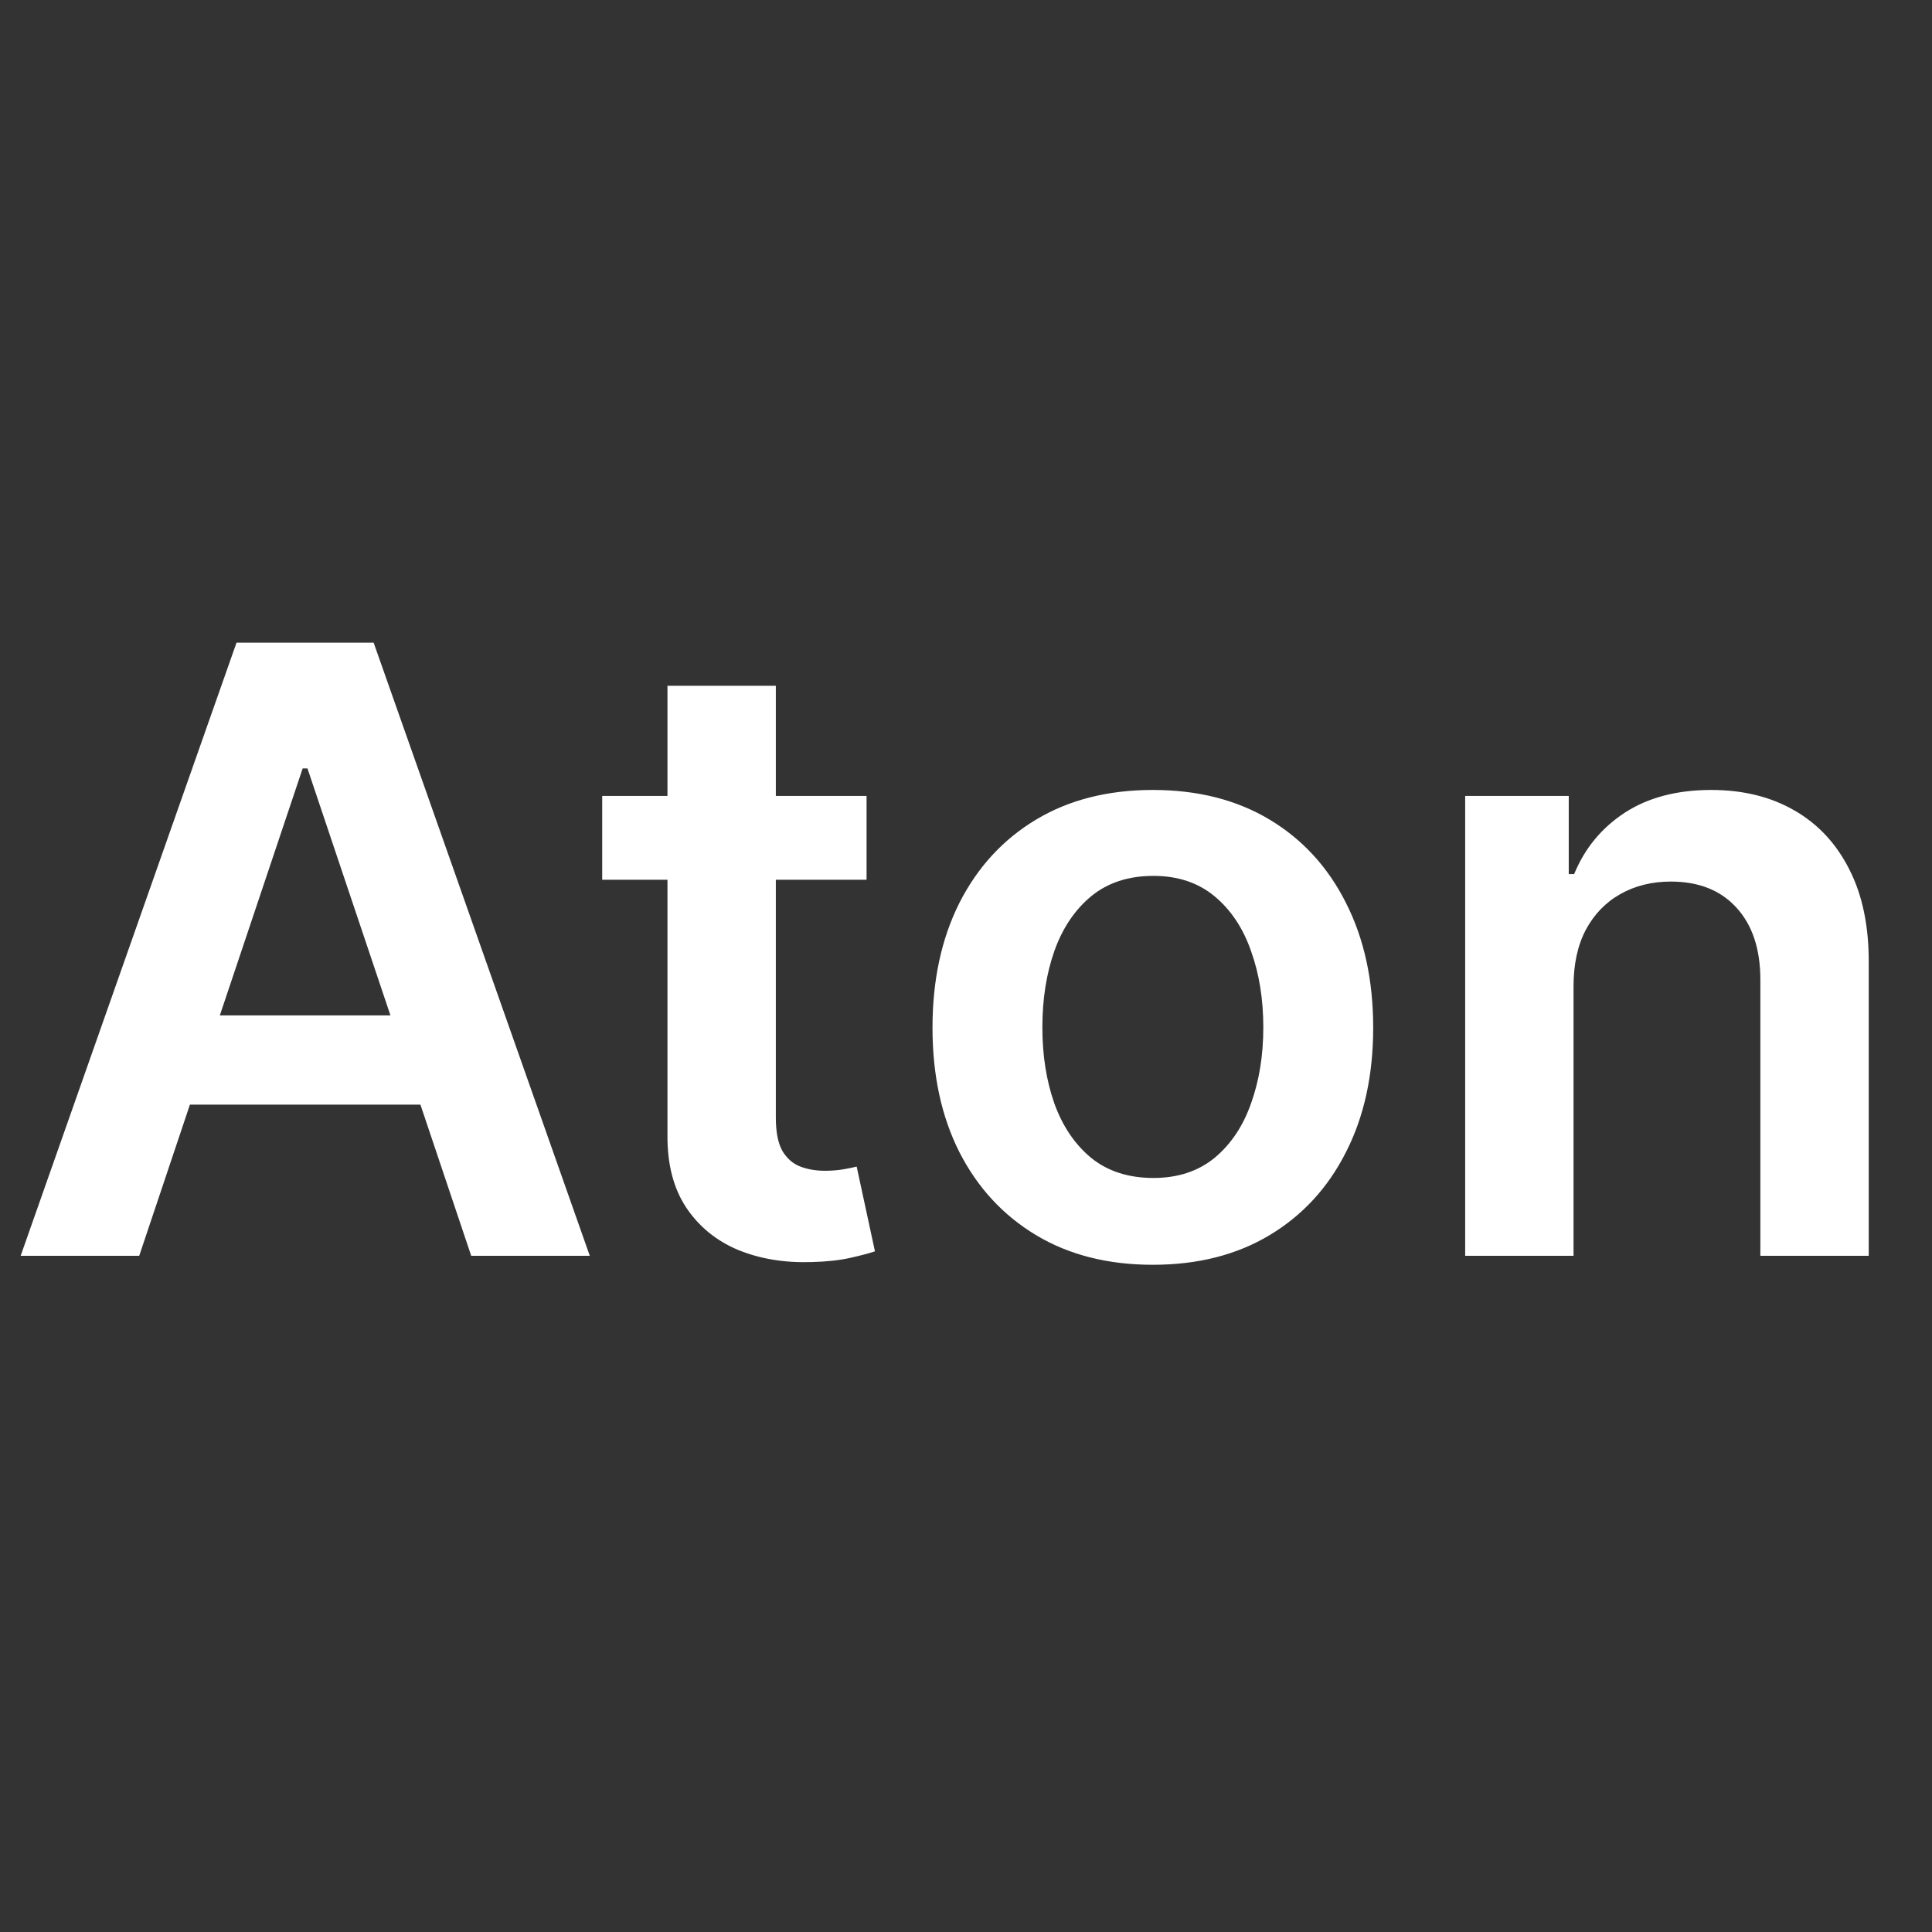 <svg width="100" height="100" viewBox="0 0 100 100" fill="none" xmlns="http://www.w3.org/2000/svg">
<rect x="0" y="0" width="100" height="100" fill="#333333" stroke="none"/>
<path d="M7.206 65H1.069L12.242 33.264H19.339L30.527 65H24.39L15.914 39.773H15.666L7.206 65ZM7.407 52.557H24.143V57.175H7.407V52.557ZM44.853 41.198V45.537H31.17V41.198H44.853ZM34.548 35.496H40.157V57.841C40.157 58.595 40.271 59.174 40.498 59.576C40.736 59.969 41.046 60.238 41.428 60.382C41.81 60.527 42.234 60.599 42.699 60.599C43.05 60.599 43.37 60.573 43.66 60.522C43.959 60.47 44.187 60.424 44.341 60.382L45.287 64.768C44.987 64.871 44.558 64.984 44.001 65.109C43.453 65.232 42.782 65.305 41.986 65.325C40.581 65.367 39.316 65.155 38.19 64.69C37.063 64.215 36.17 63.481 35.509 62.49C34.858 61.498 34.538 60.258 34.548 58.771V35.496ZM59.671 65.465C57.346 65.465 55.332 64.954 53.627 63.931C51.923 62.908 50.6 61.477 49.66 59.638C48.731 57.8 48.266 55.651 48.266 53.192C48.266 50.733 48.731 48.58 49.66 46.73C50.6 44.881 51.923 43.445 53.627 42.422C55.332 41.4 57.346 40.888 59.671 40.888C61.995 40.888 64.01 41.4 65.714 42.422C67.419 43.445 68.736 44.881 69.665 46.73C70.606 48.58 71.076 50.733 71.076 53.192C71.076 55.651 70.606 57.8 69.665 59.638C68.736 61.477 67.419 62.908 65.714 63.931C64.01 64.954 61.995 65.465 59.671 65.465ZM59.702 60.971C60.962 60.971 62.016 60.625 62.863 59.933C63.71 59.23 64.34 58.29 64.753 57.113C65.177 55.935 65.389 54.623 65.389 53.177C65.389 51.72 65.177 50.403 64.753 49.225C64.34 48.037 63.71 47.092 62.863 46.389C62.016 45.687 60.962 45.336 59.702 45.336C58.41 45.336 57.336 45.687 56.479 46.389C55.632 47.092 54.996 48.037 54.573 49.225C54.159 50.403 53.953 51.72 53.953 53.177C53.953 54.623 54.159 55.935 54.573 57.113C54.996 58.29 55.632 59.23 56.479 59.933C57.336 60.625 58.41 60.971 59.702 60.971ZM81.446 51.054V65H75.837V41.198H81.198V45.243H81.477C82.025 43.91 82.898 42.851 84.096 42.066C85.305 41.281 86.797 40.888 88.574 40.888C90.217 40.888 91.648 41.24 92.867 41.942C94.096 42.645 95.046 43.662 95.718 44.995C96.4 46.328 96.736 47.944 96.725 49.845V65H91.116V50.713C91.116 49.122 90.703 47.877 89.876 46.978C89.06 46.08 87.929 45.63 86.482 45.63C85.501 45.63 84.628 45.847 83.864 46.281C83.109 46.705 82.516 47.319 82.082 48.125C81.658 48.931 81.446 49.907 81.446 51.054Z" fill="white"/>
</svg>

